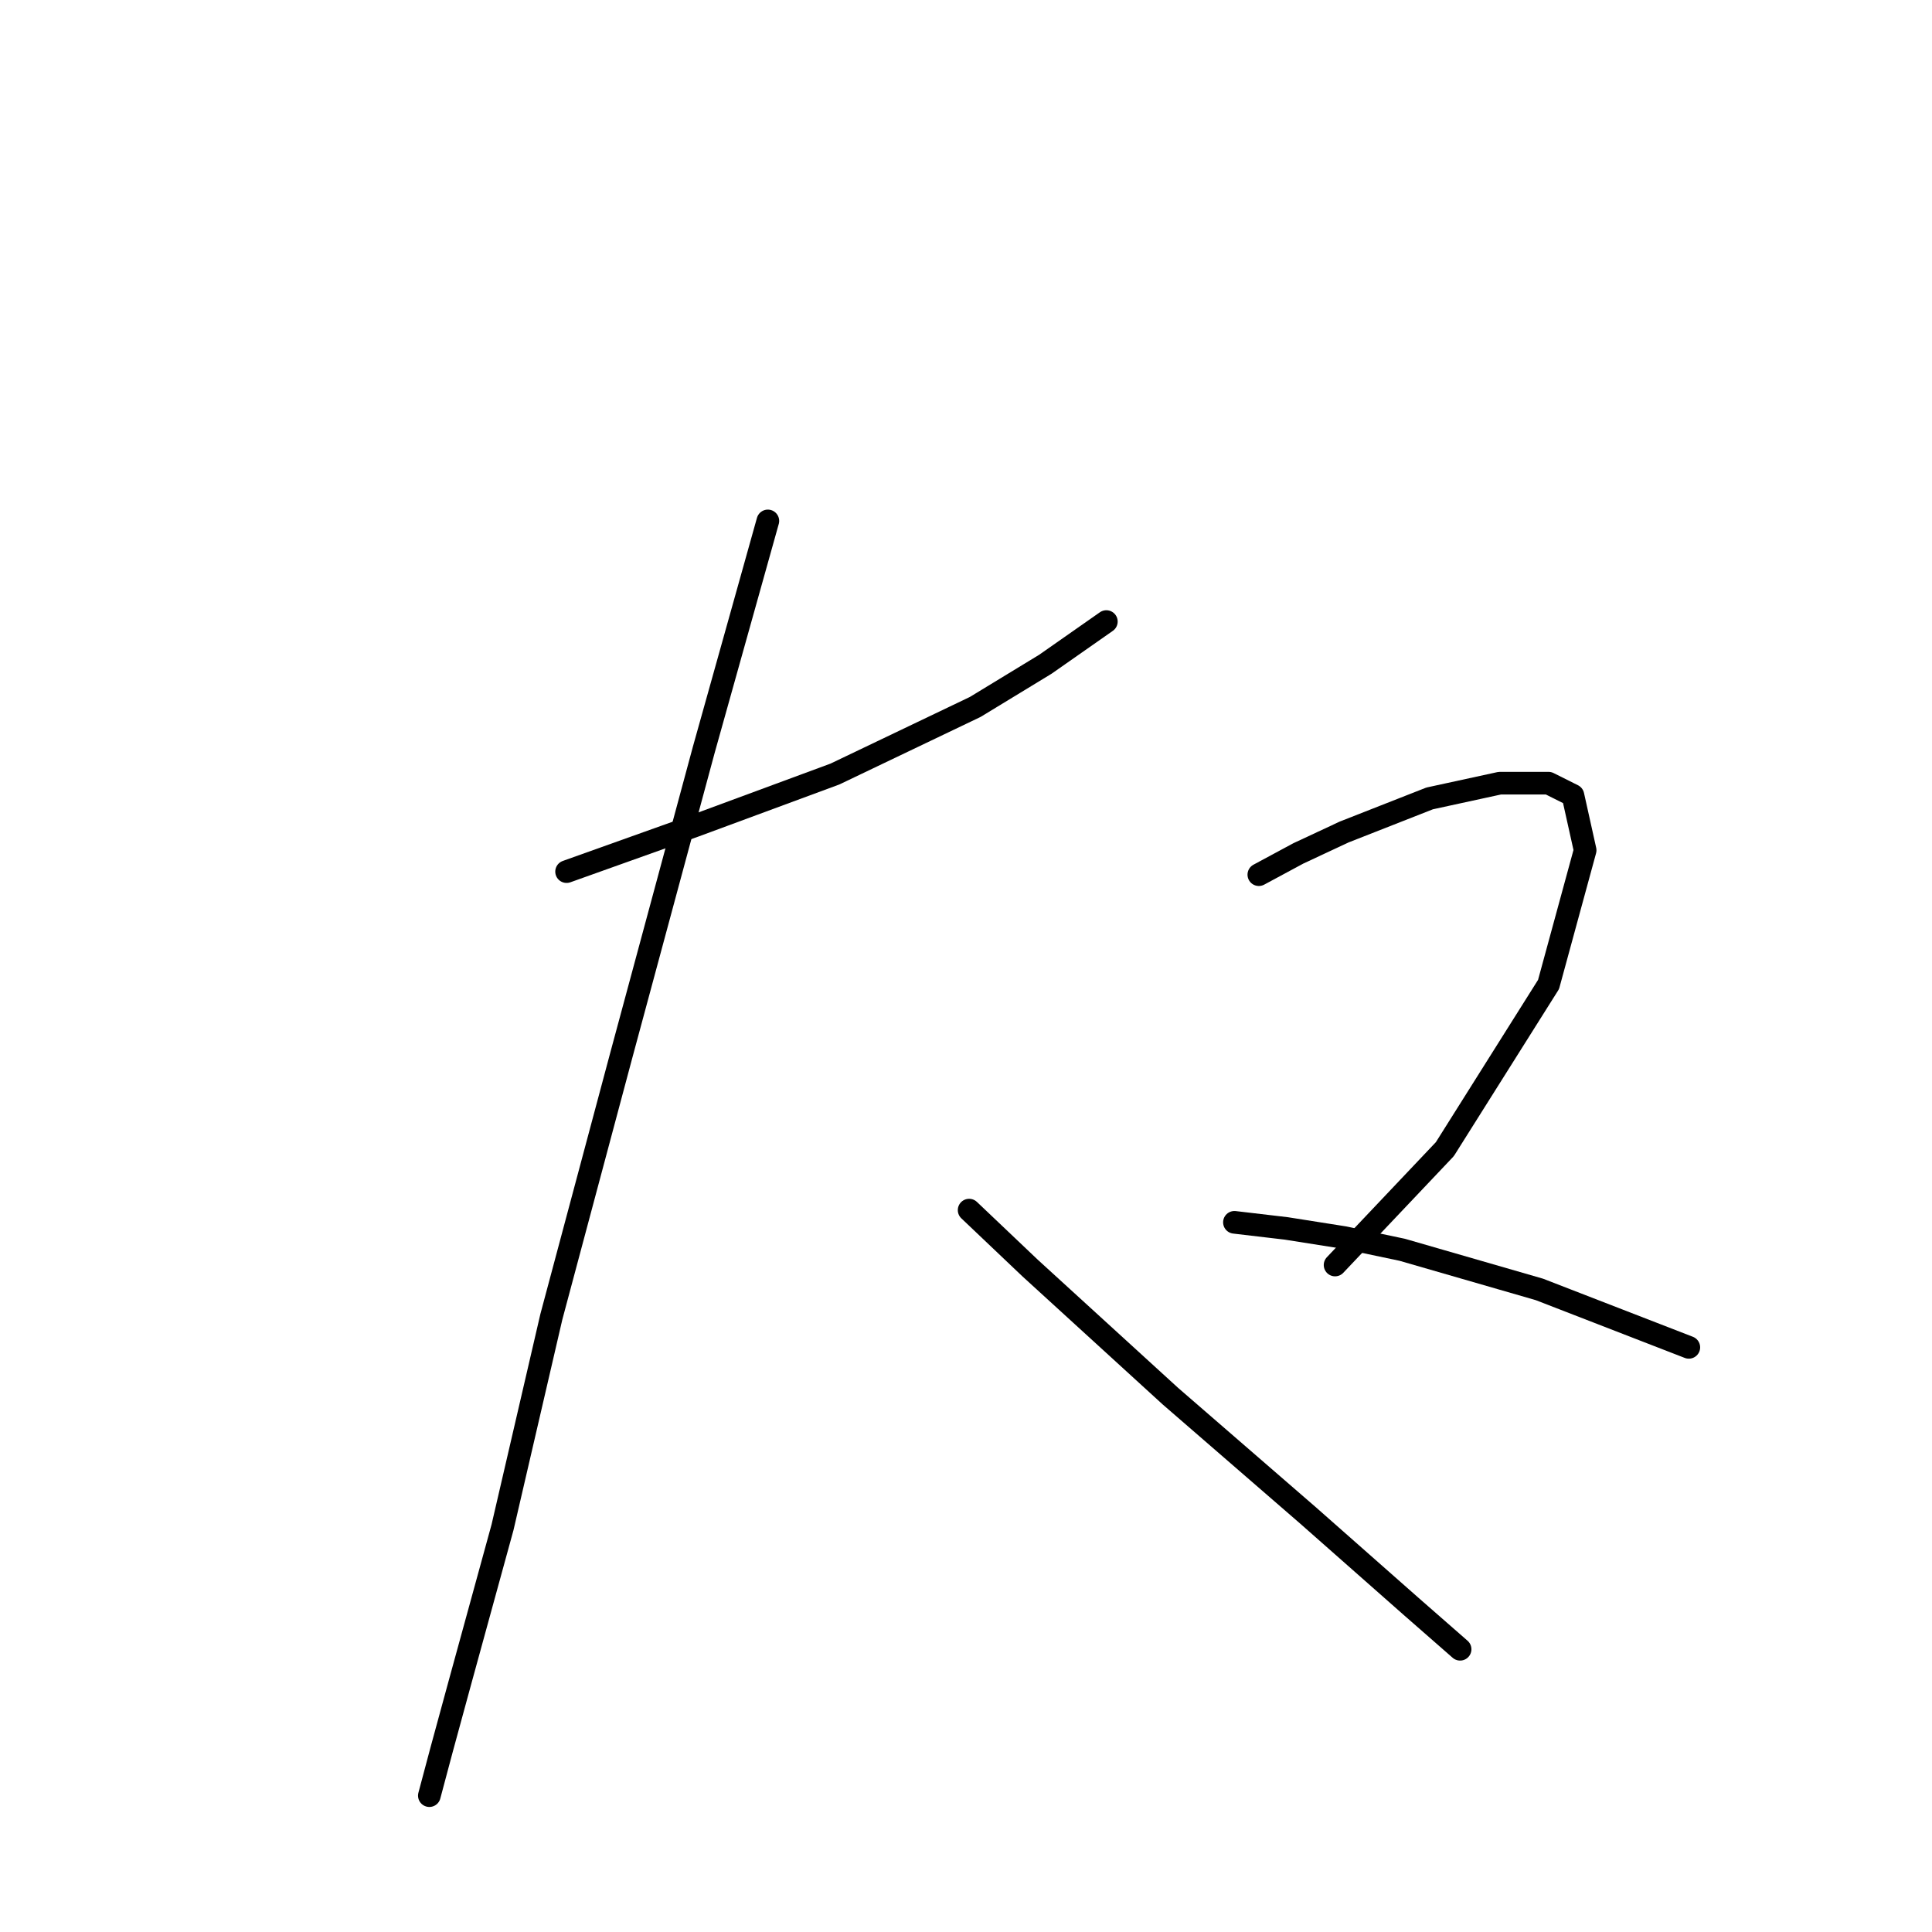 <?xml version="1.0" standalone="no"?>
    <svg width="256" height="256" xmlns="http://www.w3.org/2000/svg" version="1.1">
    <polyline stroke="black" stroke-width="3" stroke-linecap="round" fill="transparent" stroke-linejoin="round" points="75.075 115.494 92.047 109.433 110.634 102.564 129.222 93.674 138.516 88.017 146.598 82.36 146.598 82.36 " />
        <polyline stroke="black" stroke-width="3" stroke-linecap="round" fill="transparent" stroke-linejoin="round" points="101.745 69.025 93.259 99.331 82.349 139.739 73.055 174.49 66.589 202.372 60.932 222.98 58.508 231.87 56.891 237.931 56.891 237.931 " />
        <polyline stroke="black" stroke-width="3" stroke-linecap="round" fill="transparent" stroke-linejoin="round" points="128.414 160.347 136.496 168.025 155.083 184.997 173.267 200.756 187.006 212.878 193.471 218.535 193.471 218.535 " />
        <polyline stroke="black" stroke-width="3" stroke-linecap="round" fill="transparent" stroke-linejoin="round" points="166.802 115.898 172.055 113.07 178.116 110.241 189.431 105.796 198.724 103.776 205.19 103.776 208.422 105.392 210.039 112.666 205.19 130.445 191.451 152.266 176.904 167.621 176.904 167.621 " />
        <polyline stroke="black" stroke-width="3" stroke-linecap="round" fill="transparent" stroke-linejoin="round" points="163.569 161.964 170.439 162.772 178.116 163.984 185.794 165.601 203.977 170.854 223.778 178.531 223.778 178.531 " />
        </svg>